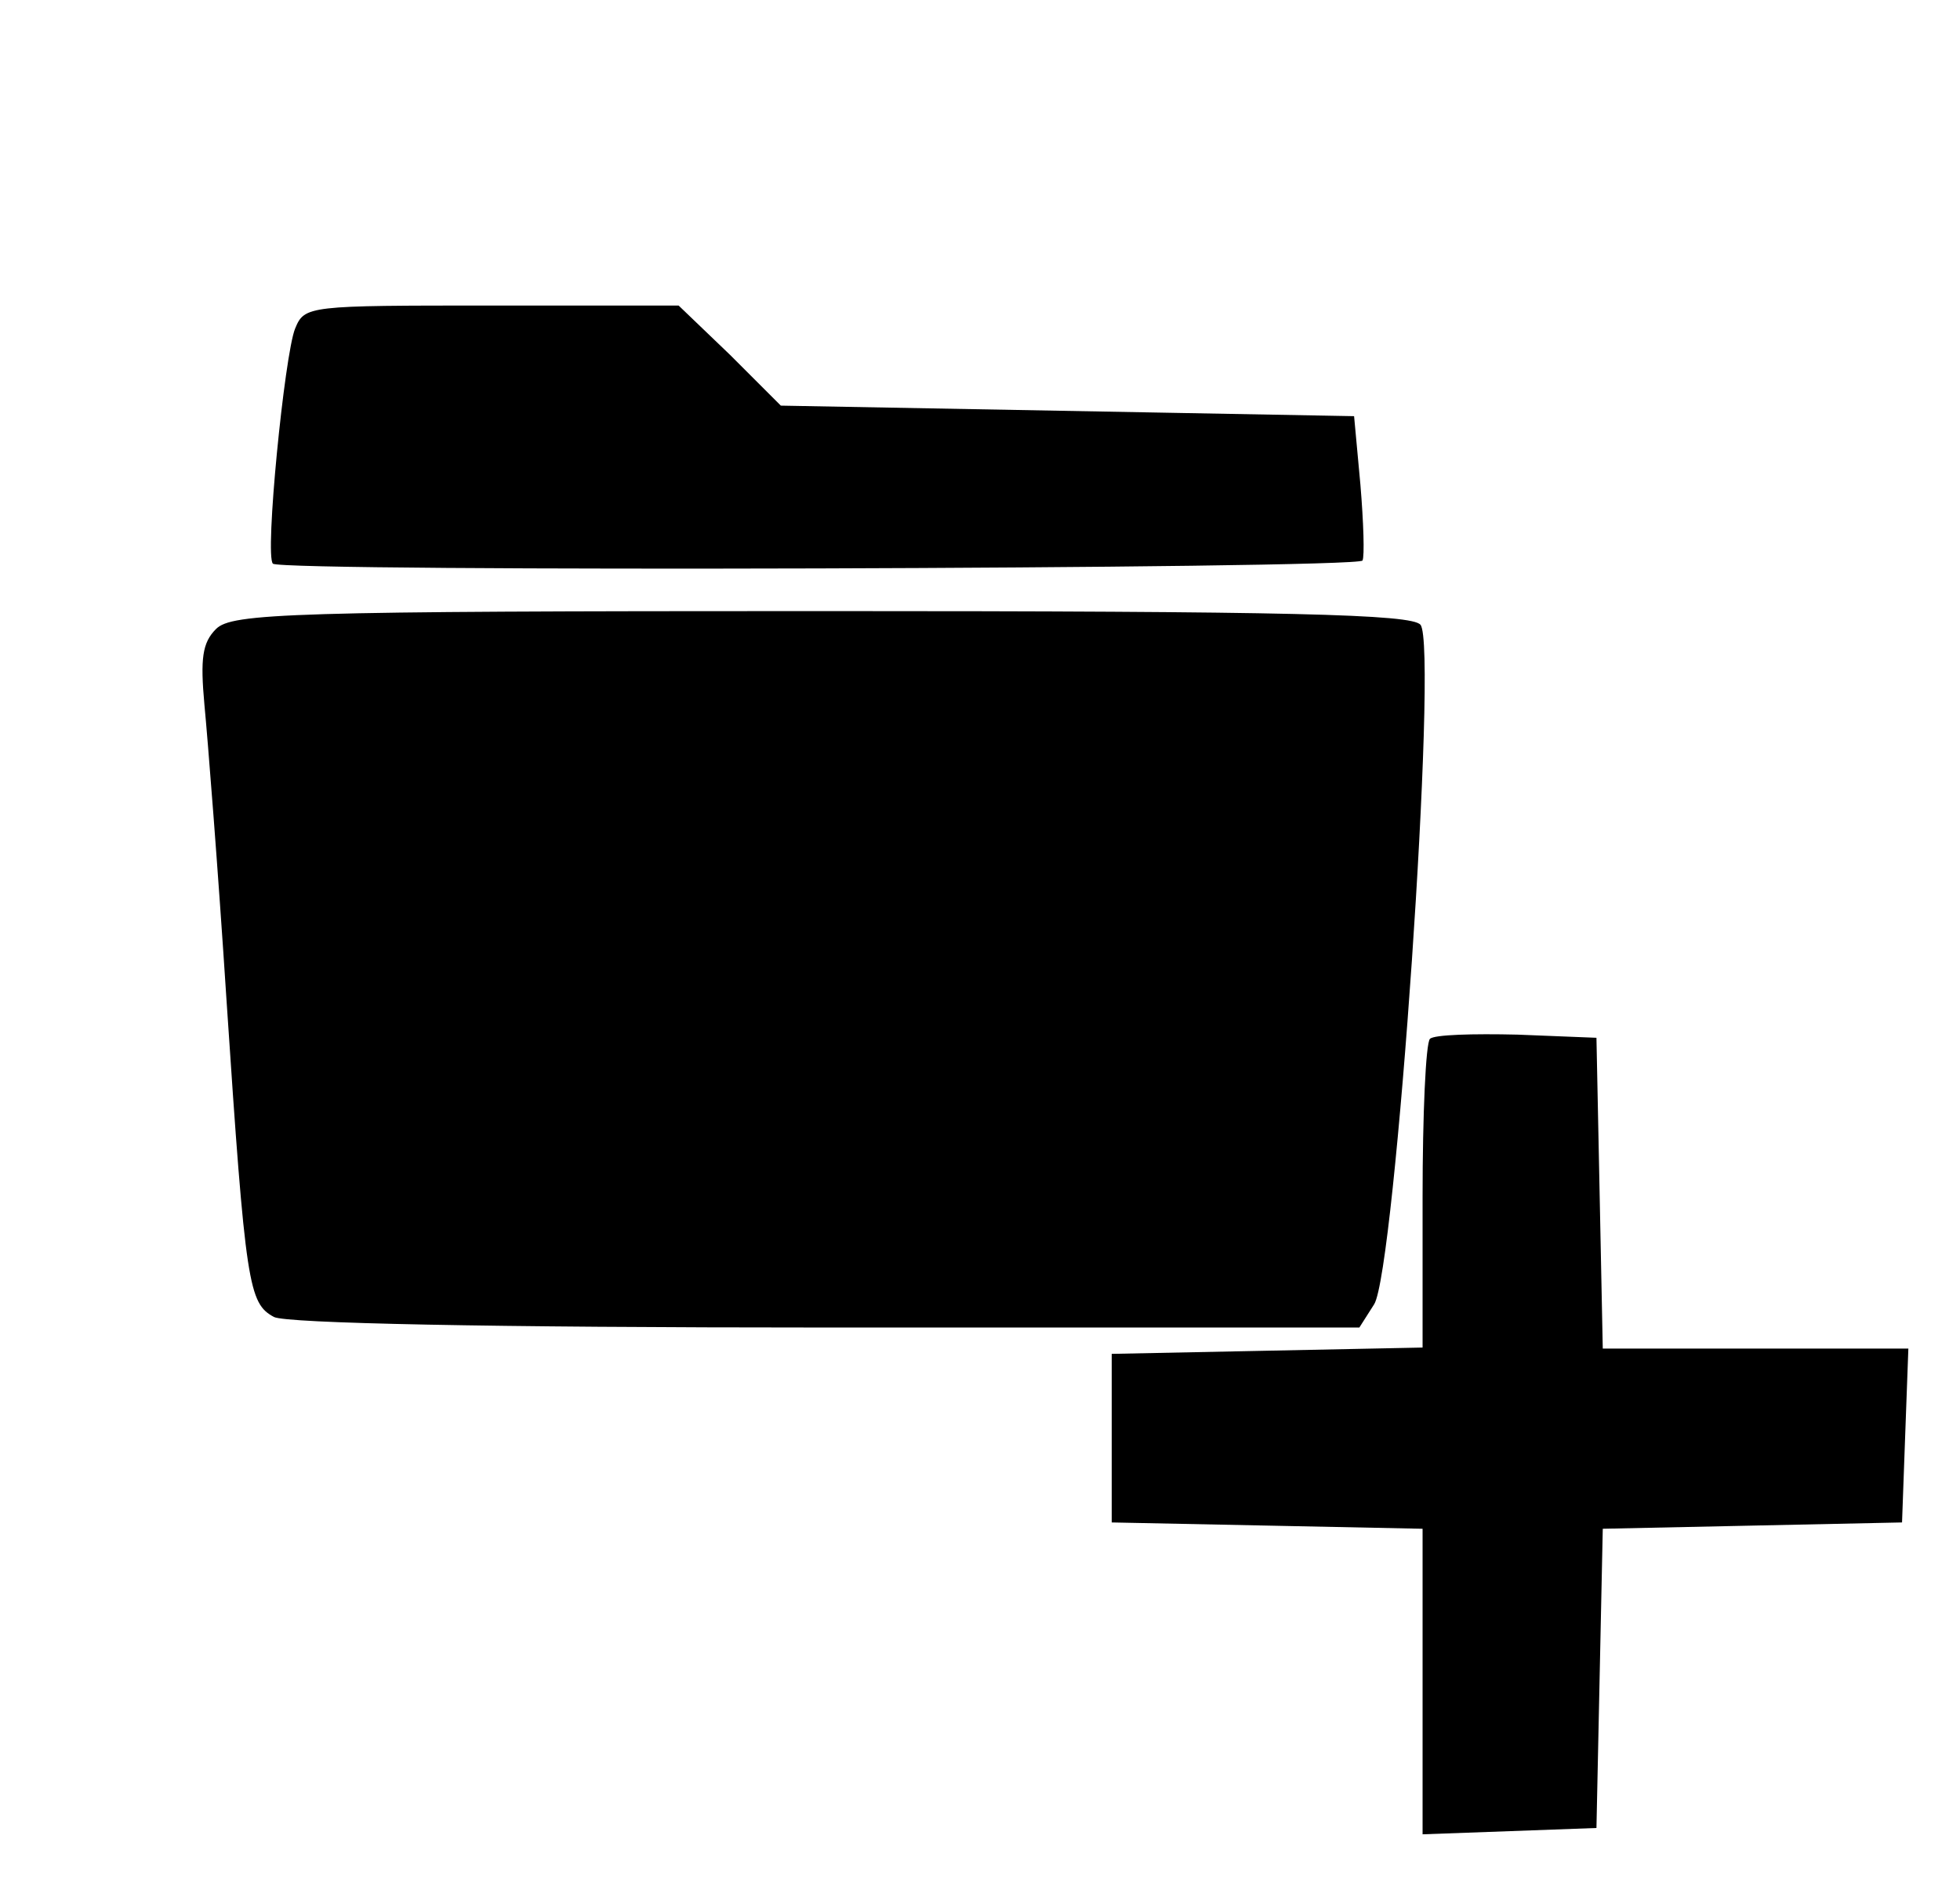<?xml version="1.0" standalone="no"?>
<!DOCTYPE svg PUBLIC "-//W3C//DTD SVG 20010904//EN"
 "http://www.w3.org/TR/2001/REC-SVG-20010904/DTD/svg10.dtd">
<svg version="1.0" xmlns="http://www.w3.org/2000/svg"
 width="186pt" height="179pt" viewBox="0 0 186 179"
 preserveAspectRatio="xMidYMid meet">

<g transform="translate(0,179) scale(0.1,-0.1)"
fill="#000000" stroke="none">
<path d="M280 1478 c-10 -25 -29 -216 -21 -223 8 -8 1030 -5 1034 3 2 4 1 36
-2 72 l-6 65 -272 5 -272 5 -48 48 -49 47 -177 0 c-175 0 -178 0 -187 -22z"/>
<path d="M205 1193 c-13 -13 -15 -28 -11 -72 3 -31 13 -157 21 -281 18 -271
21 -287 45 -300 12 -6 202 -10 524 -10 l506 0 14 22 c20 31 61 625 44 645 -8
10 -122 13 -569 13 -505 0 -559 -2 -574 -17z"/>
<path d="M1357 804 c-4 -4 -7 -72 -7 -150 l0 -143 -147 -3 -148 -3 0 -80 0
-80 148 -3 147 -3 0 -145 0 -145 83 3 82 3 3 142 3 142 142 3 142 3 3 83 3 82
-145 0 -145 0 -3 148 -3 147 -75 3 c-42 1 -79 0 -83 -4z"/>
</g>
</svg>
